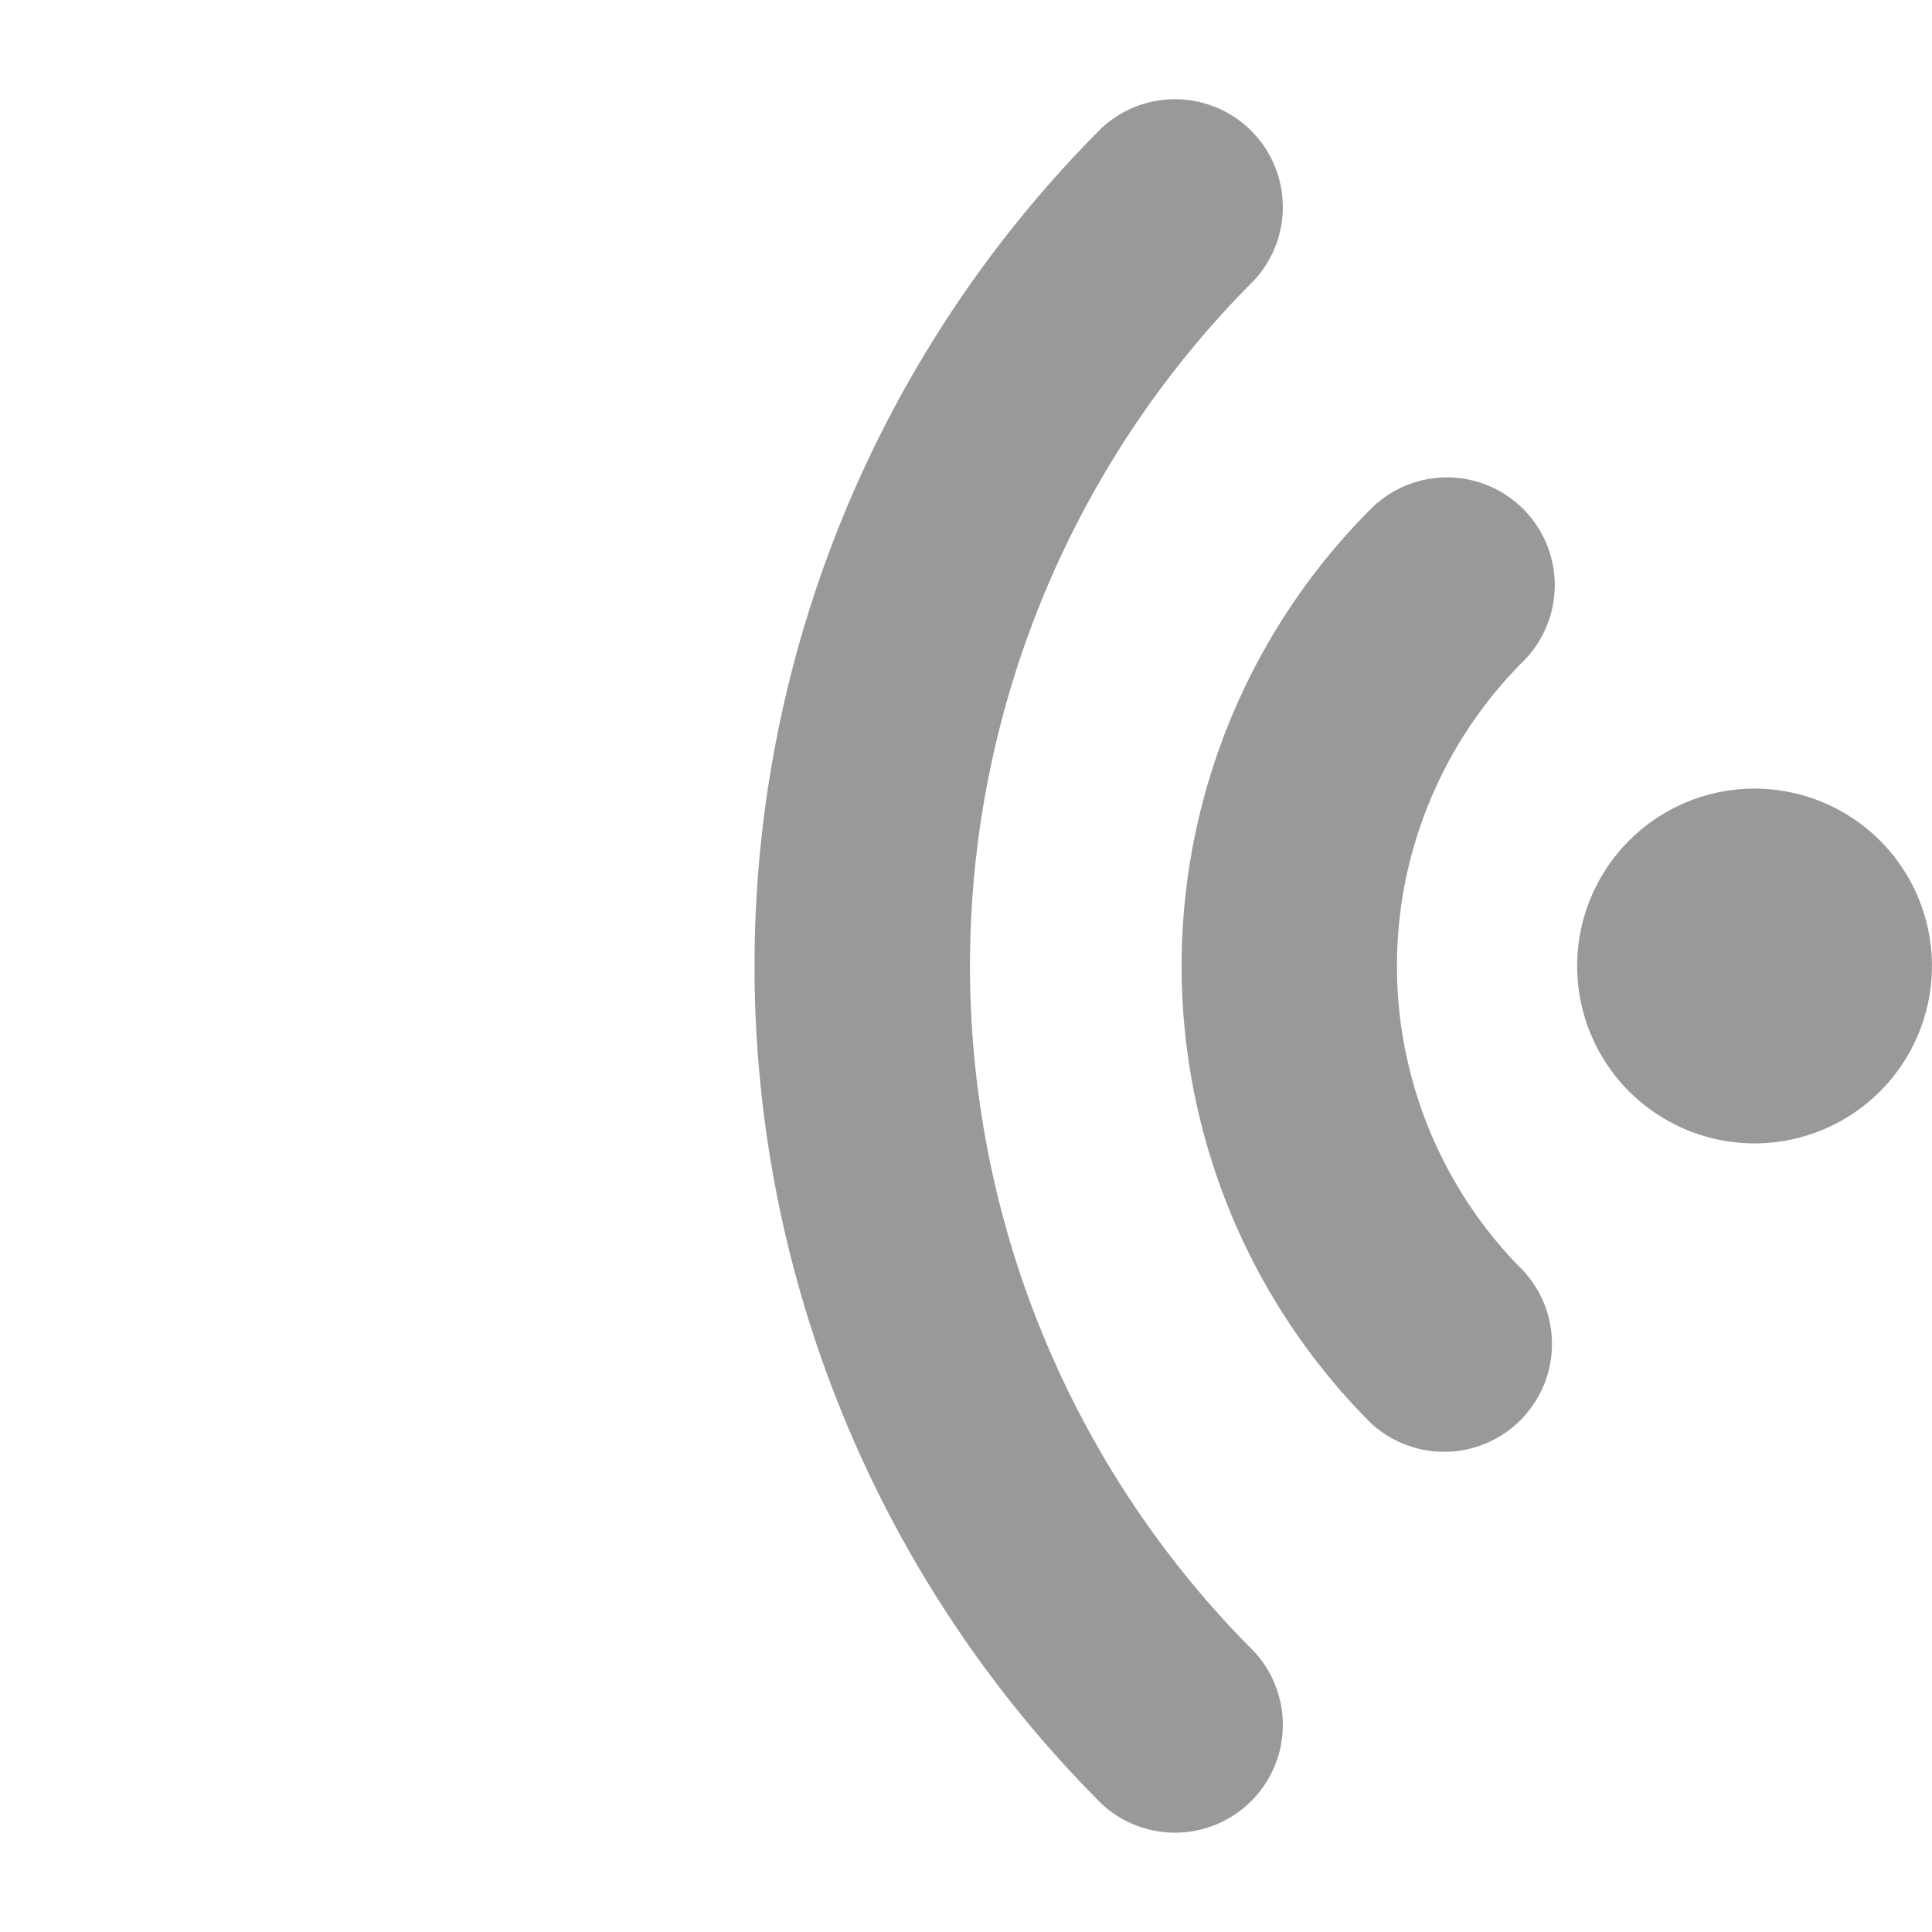 <?xml version="1.0" standalone="no"?><!DOCTYPE svg PUBLIC "-//W3C//DTD SVG 1.1//EN"
        "http://www.w3.org/Graphics/SVG/1.1/DTD/svg11.dtd">
<svg t="1605353970167" class="icon" viewBox="0 0 1024 1024" version="1.1" xmlns="http://www.w3.org/2000/svg"
     p-id="13081" width="200" height="200">
    <defs>
        <style type="text/css"></style>
    </defs>
    <path d="M726.559 754.24a57.152 57.152 0 0 0 80.768-80.768 228.288 228.288 0 0 1 0-322.944 57.024 57.024 0 1 0-80.768-80.768 342.72 342.72 0 0 0 0 484.48z"
          fill="#999999" p-id="13082"></path>
    <path d="M583.903 956.096a57.152 57.152 0 0 0 80.768-80.768 513.728 513.728 0 0 1 1e-8-726.72 57.152 57.152 0 0 0-80.768-80.768 628.032 628.032 0 0 0 0 888.256z"
          fill="#999999" p-id="13083"></path>
    <path d="M929.951 512m94.016 0a94.016 94.016 0 1 0-188.032 0 94.016 94.016 0 1 0 188.032 0Z" fill="#999999"
          p-id="13084"></path>
</svg>